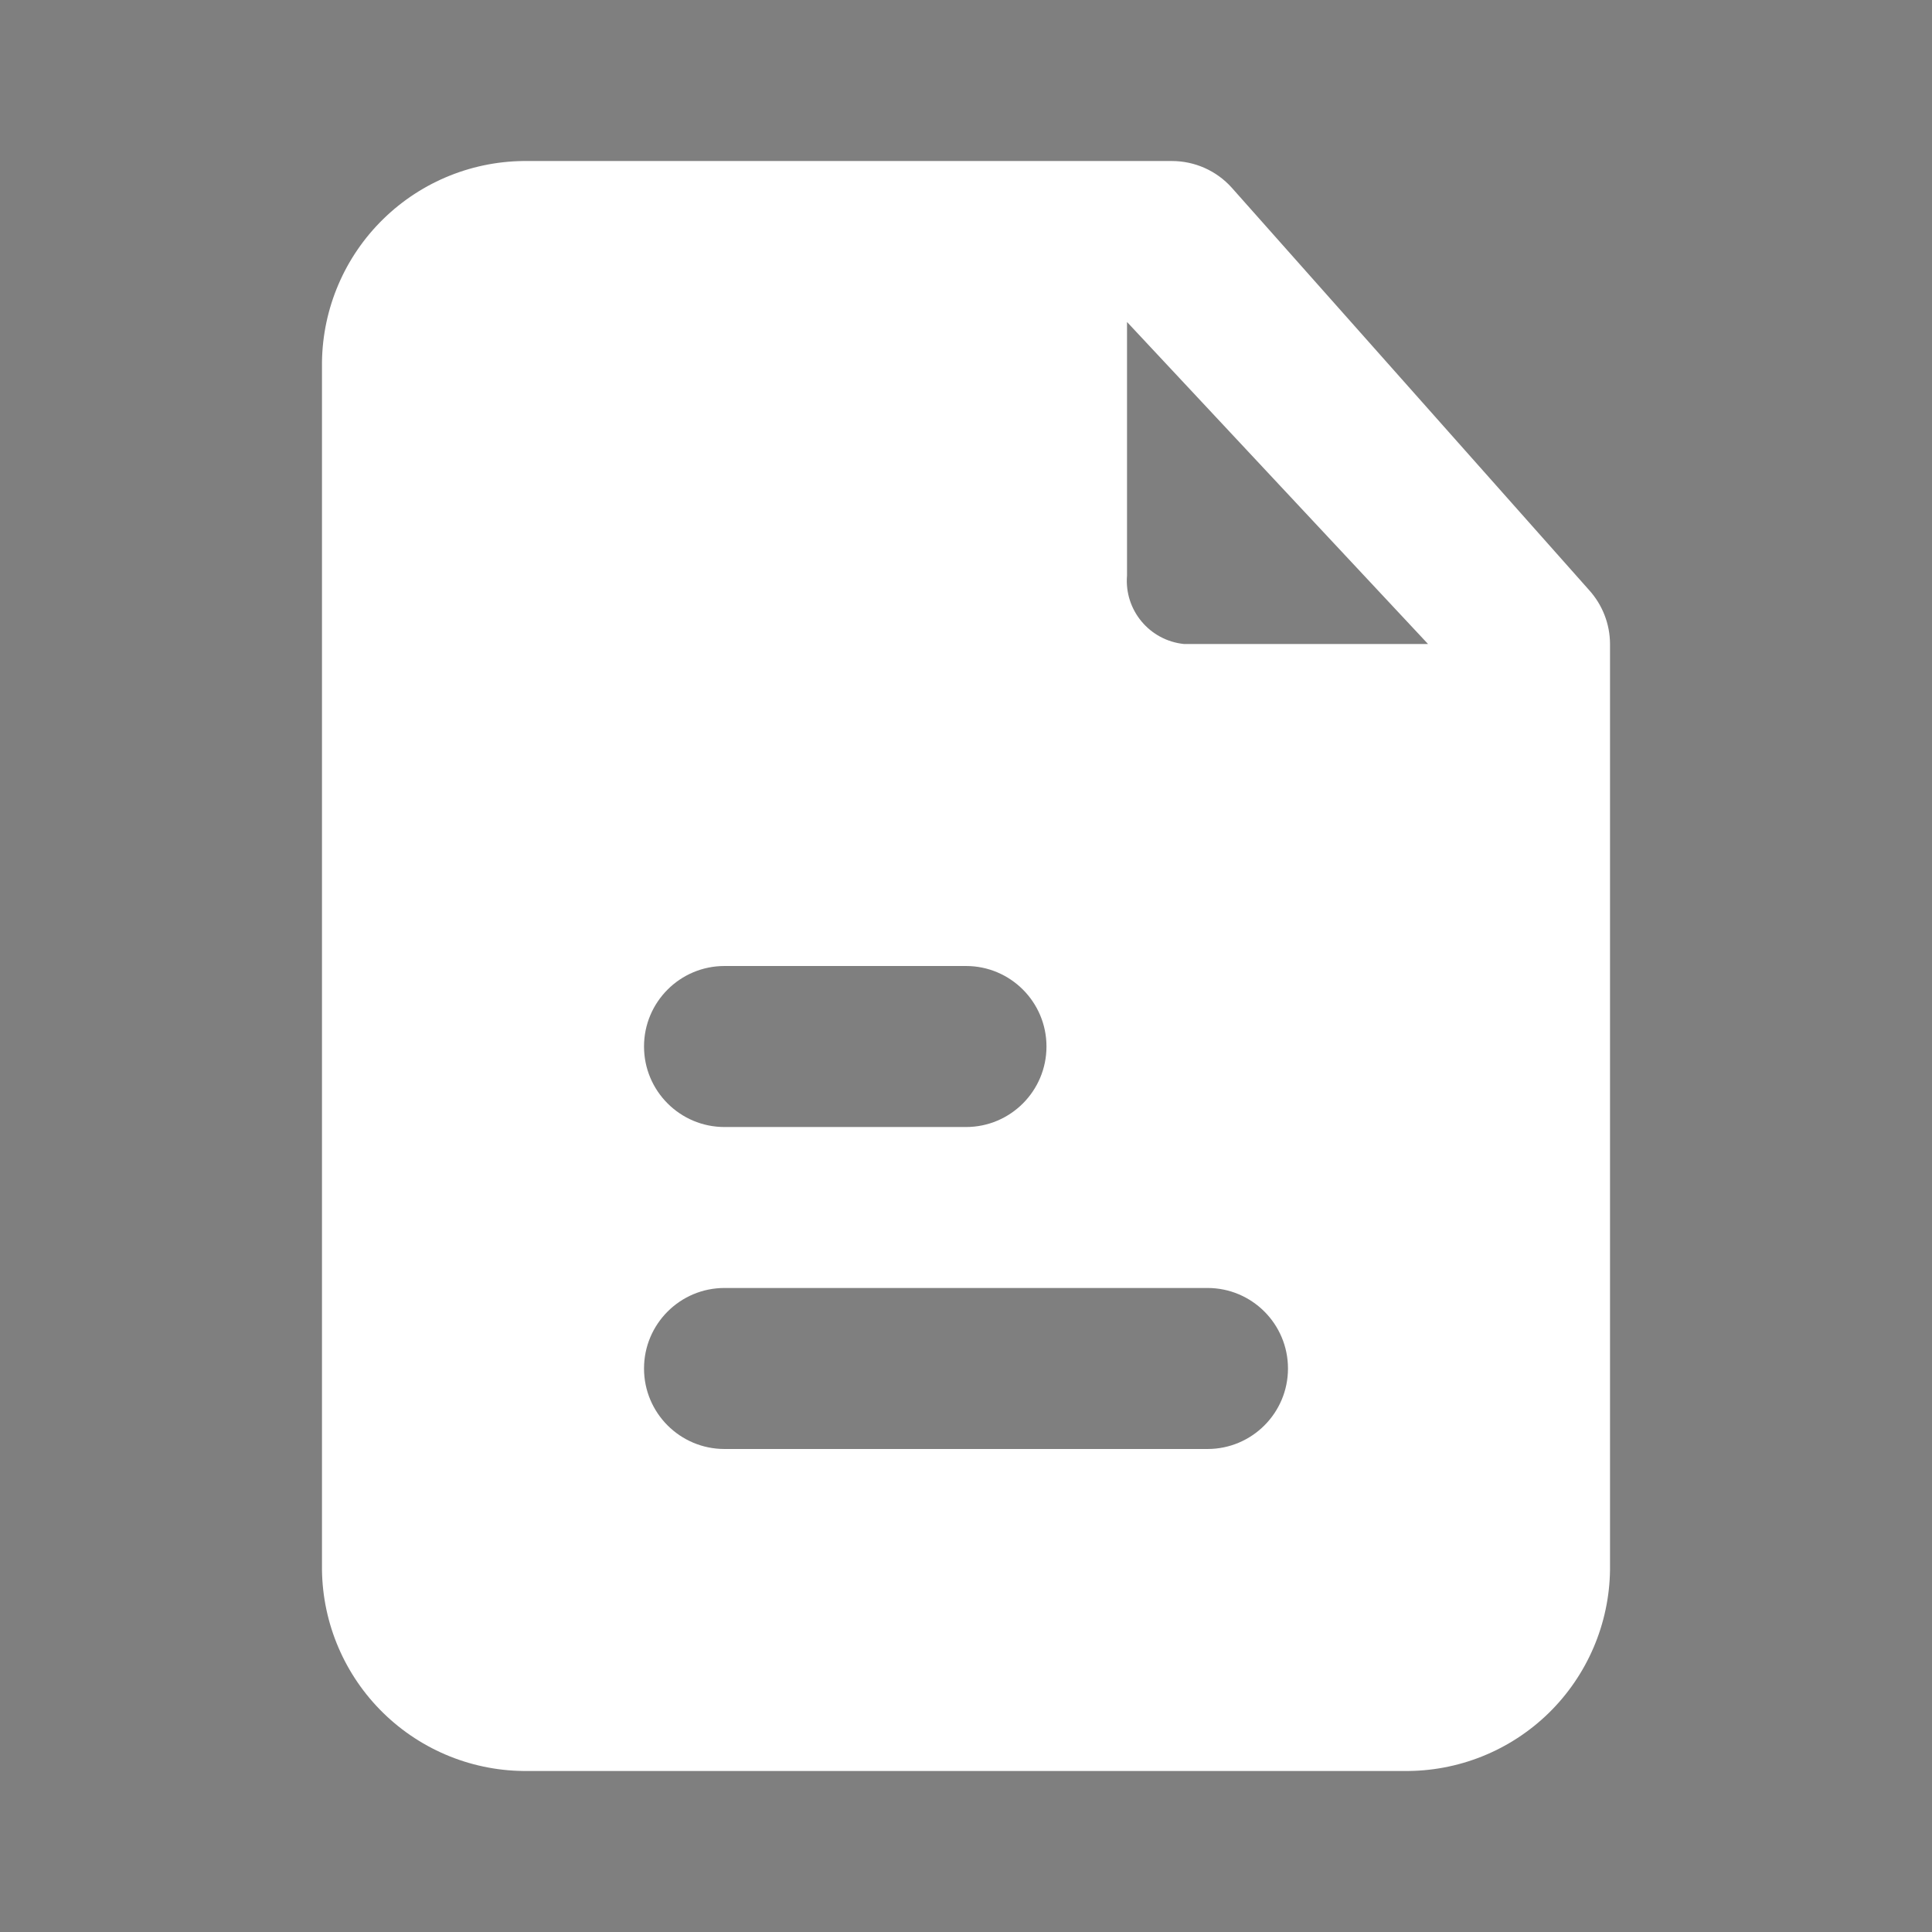<svg width="32" height="32" viewBox="0 0 32 32" fill="none" xmlns="http://www.w3.org/2000/svg">
<rect x="0" y="0" width="32" height="32" fill="#808080" stroke="none"/>
<g id="Element / icon /  pricing">
<rect id="Rectangle" opacity="0.01" width="32" height="32" fill="black"/>
<path id="Shape" fill-rule="evenodd" clip-rule="evenodd" d="M20.4 3.107L26.32 9.773C26.542 10.018 26.666 10.336 26.667 10.667V26C26.656 26.895 26.291 27.748 25.651 28.374C25.01 28.999 24.148 29.344 23.253 29.333H8.747C7.852 29.344 6.99 28.999 6.35 28.374C5.709 27.748 5.344 26.895 5.333 26V6C5.344 5.105 5.709 4.251 6.35 3.626C6.99 3.001 7.852 2.656 8.747 2.667H19.413C19.79 2.668 20.148 2.827 20.4 3.107ZM16 16H12C11.264 16 10.667 16.597 10.667 17.333C10.667 18.07 11.264 18.667 12 18.667H16C16.736 18.667 17.333 18.07 17.333 17.333C17.333 16.597 16.736 16 16 16ZM20 24H12C11.264 24 10.667 23.403 10.667 22.667C10.667 21.93 11.264 21.333 12 21.333H20C20.736 21.333 21.333 21.93 21.333 22.667C21.333 23.403 20.736 24 20 24ZM18.667 9.533C18.62 10.106 19.041 10.61 19.613 10.667H23.653L18.667 5.333V9.533Z" fill="white"/>
</g>
</svg>
